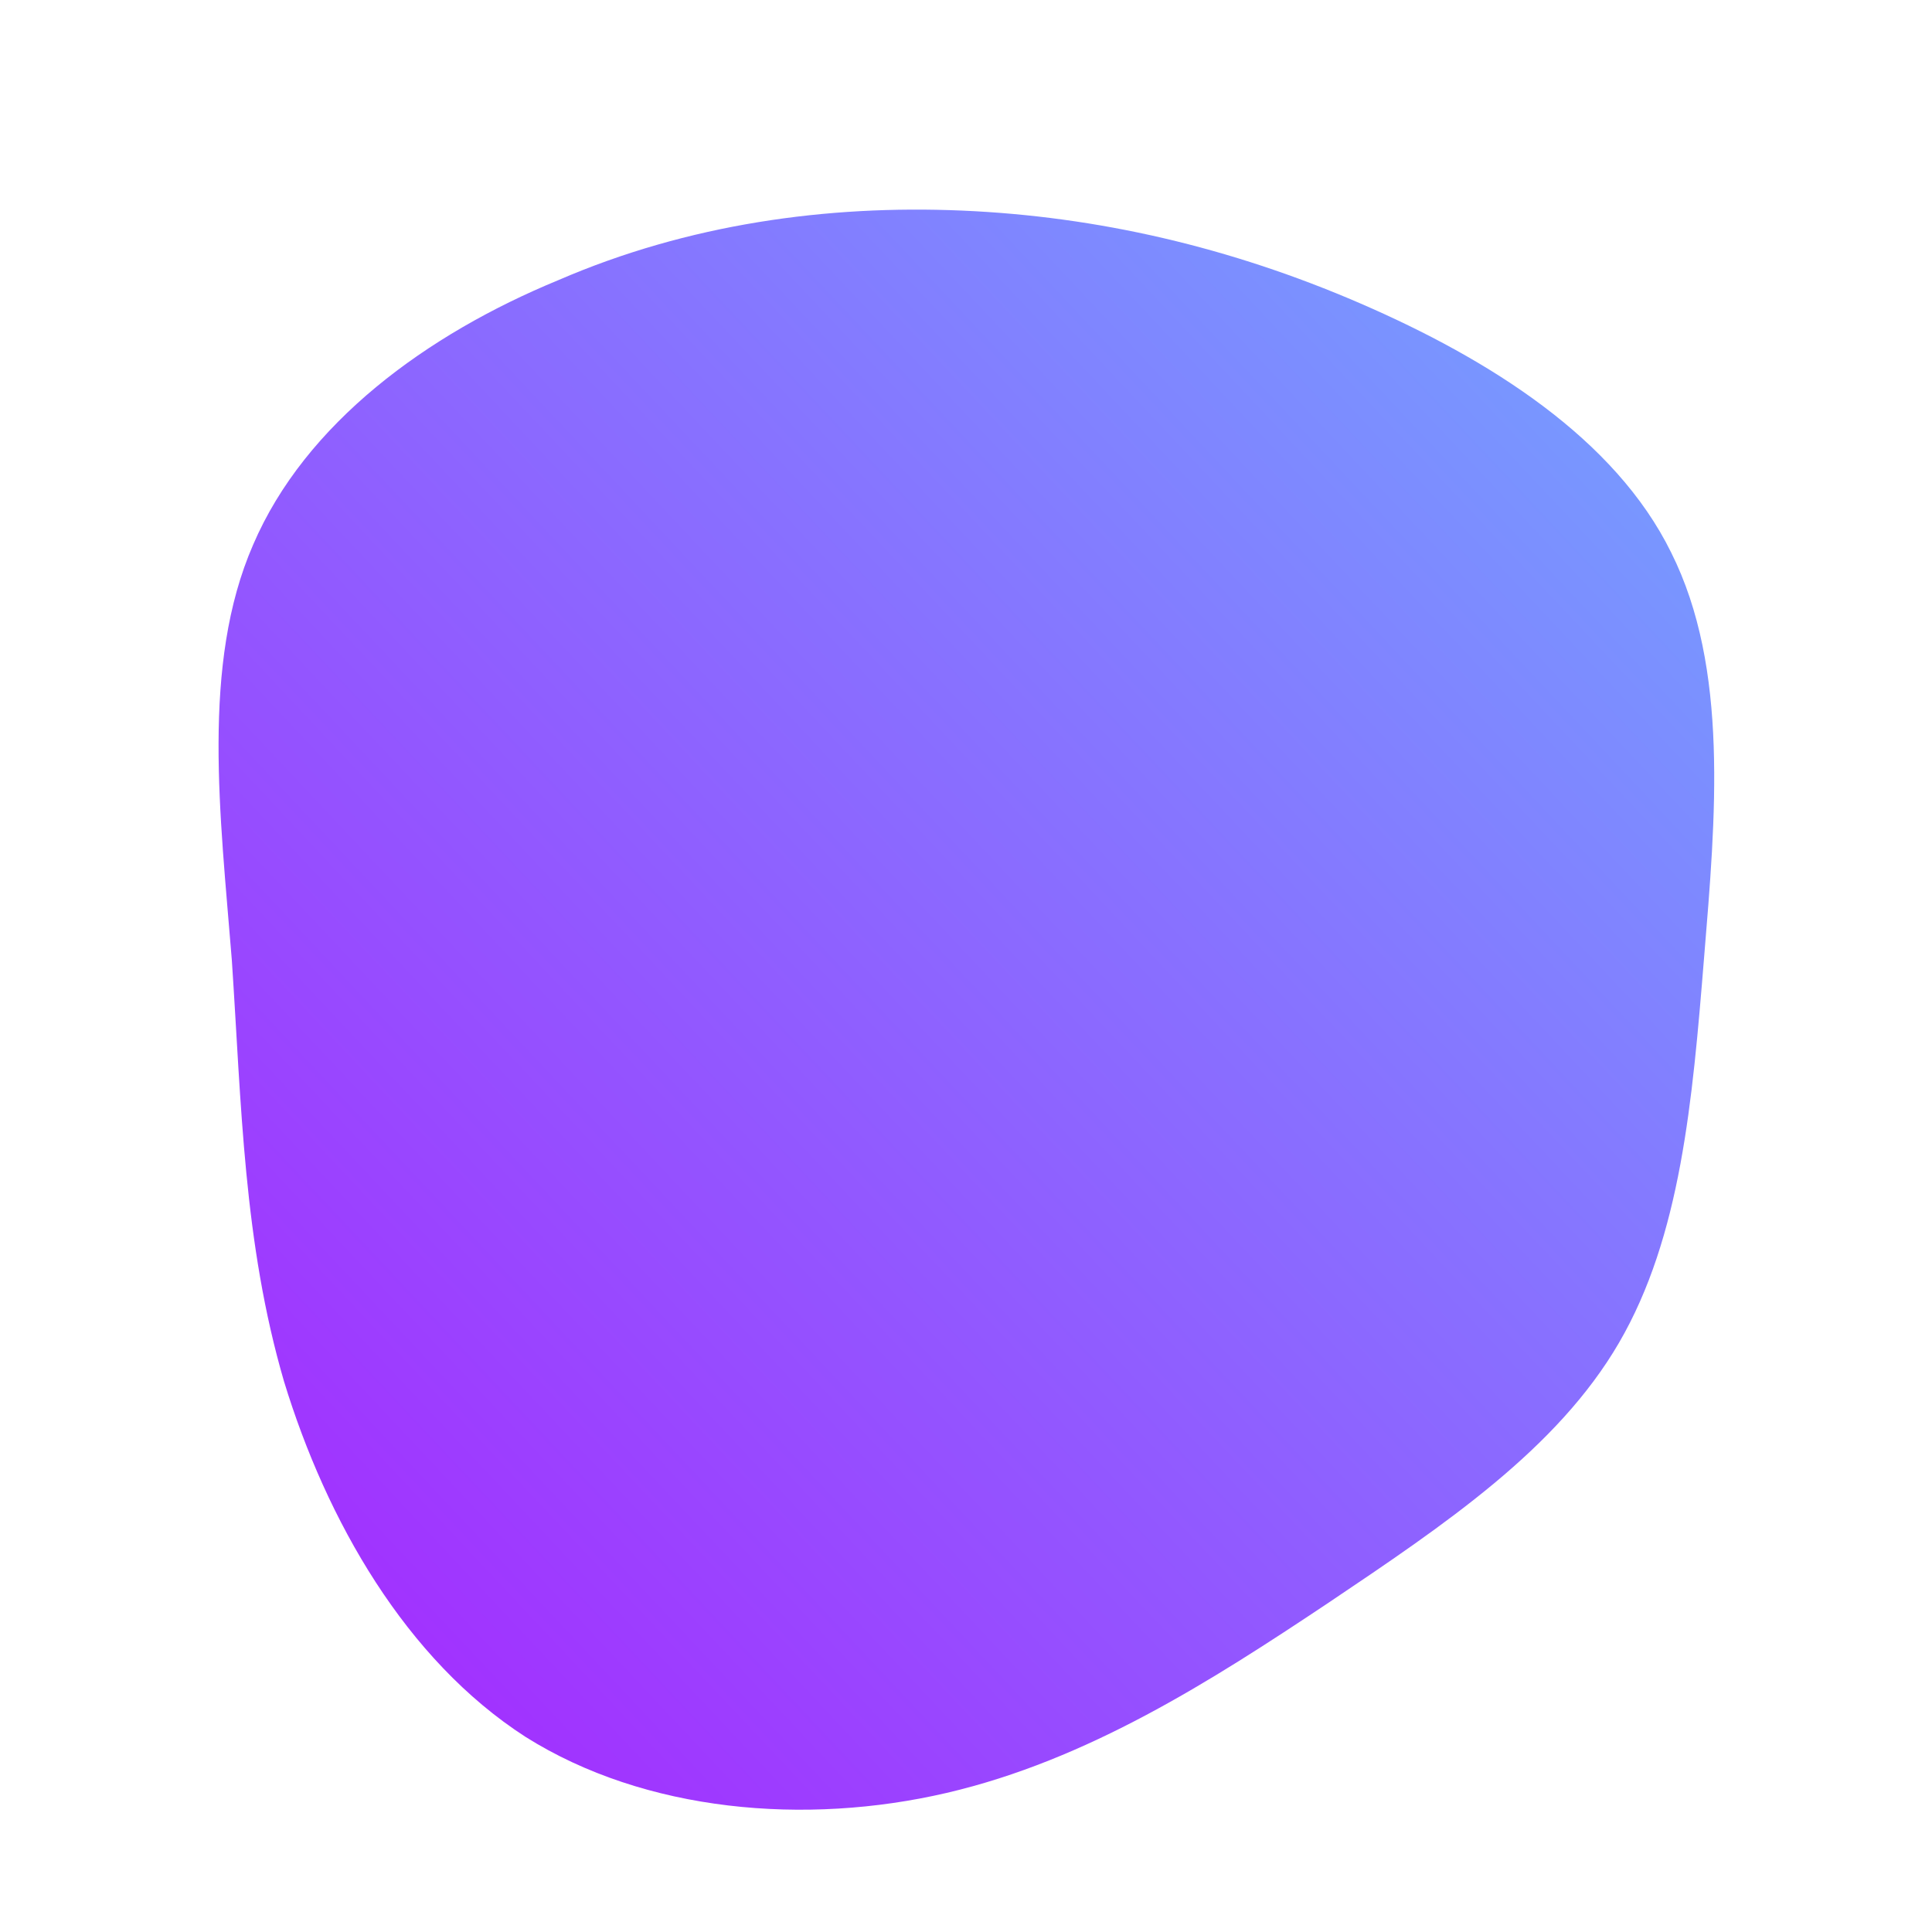 <!--?xml version="1.0" standalone="no"?-->
              <svg id="sw-js-blob-svg" viewBox="0 0 100 100" xmlns="http://www.w3.org/2000/svg" version="1.1">
                    <defs> 
                        <linearGradient id="sw-gradient" x1="0" x2="1" y1="1" y2="0">
                            <stop id="stop1" stop-color="rgba(168.15, 33.227, 255, 1)" offset="0%"></stop>
                            <stop id="stop2" stop-color="rgba(113.848, 166.62, 255, 1)" offset="100%"></stop>
                        </linearGradient>
                    </defs>
                <path fill="url(#sw-gradient)" d="M20.4,-34.3C27.1,-31.4,33.6,-27.3,36.5,-21.4C39.5,-15.4,38.8,-7.7,38.2,-0.4C37.6,7,37,14,33.8,19.5C30.6,25,24.8,28.9,18.7,33C12.7,37,6.3,41.1,-1,42.8C-8.3,44.5,-16.6,43.8,-22.8,39.9C-29,35.9,-33.1,28.7,-35.3,21.5C-37.4,14.3,-37.5,7.2,-38,-0.3C-38.6,-7.8,-39.6,-15.6,-36.9,-21.8C-34.2,-28.1,-27.9,-32.7,-21.1,-35.5C-14.4,-38.4,-7.2,-39.4,-0.2,-39.1C6.8,-38.8,13.7,-37.2,20.4,-34.3Z" width="100%" height="100%" transform="translate(50 50)" stroke-width="0" style="transition: all 0.3s ease 0s;" stroke="url(#sw-gradient)"></path>
              </svg>